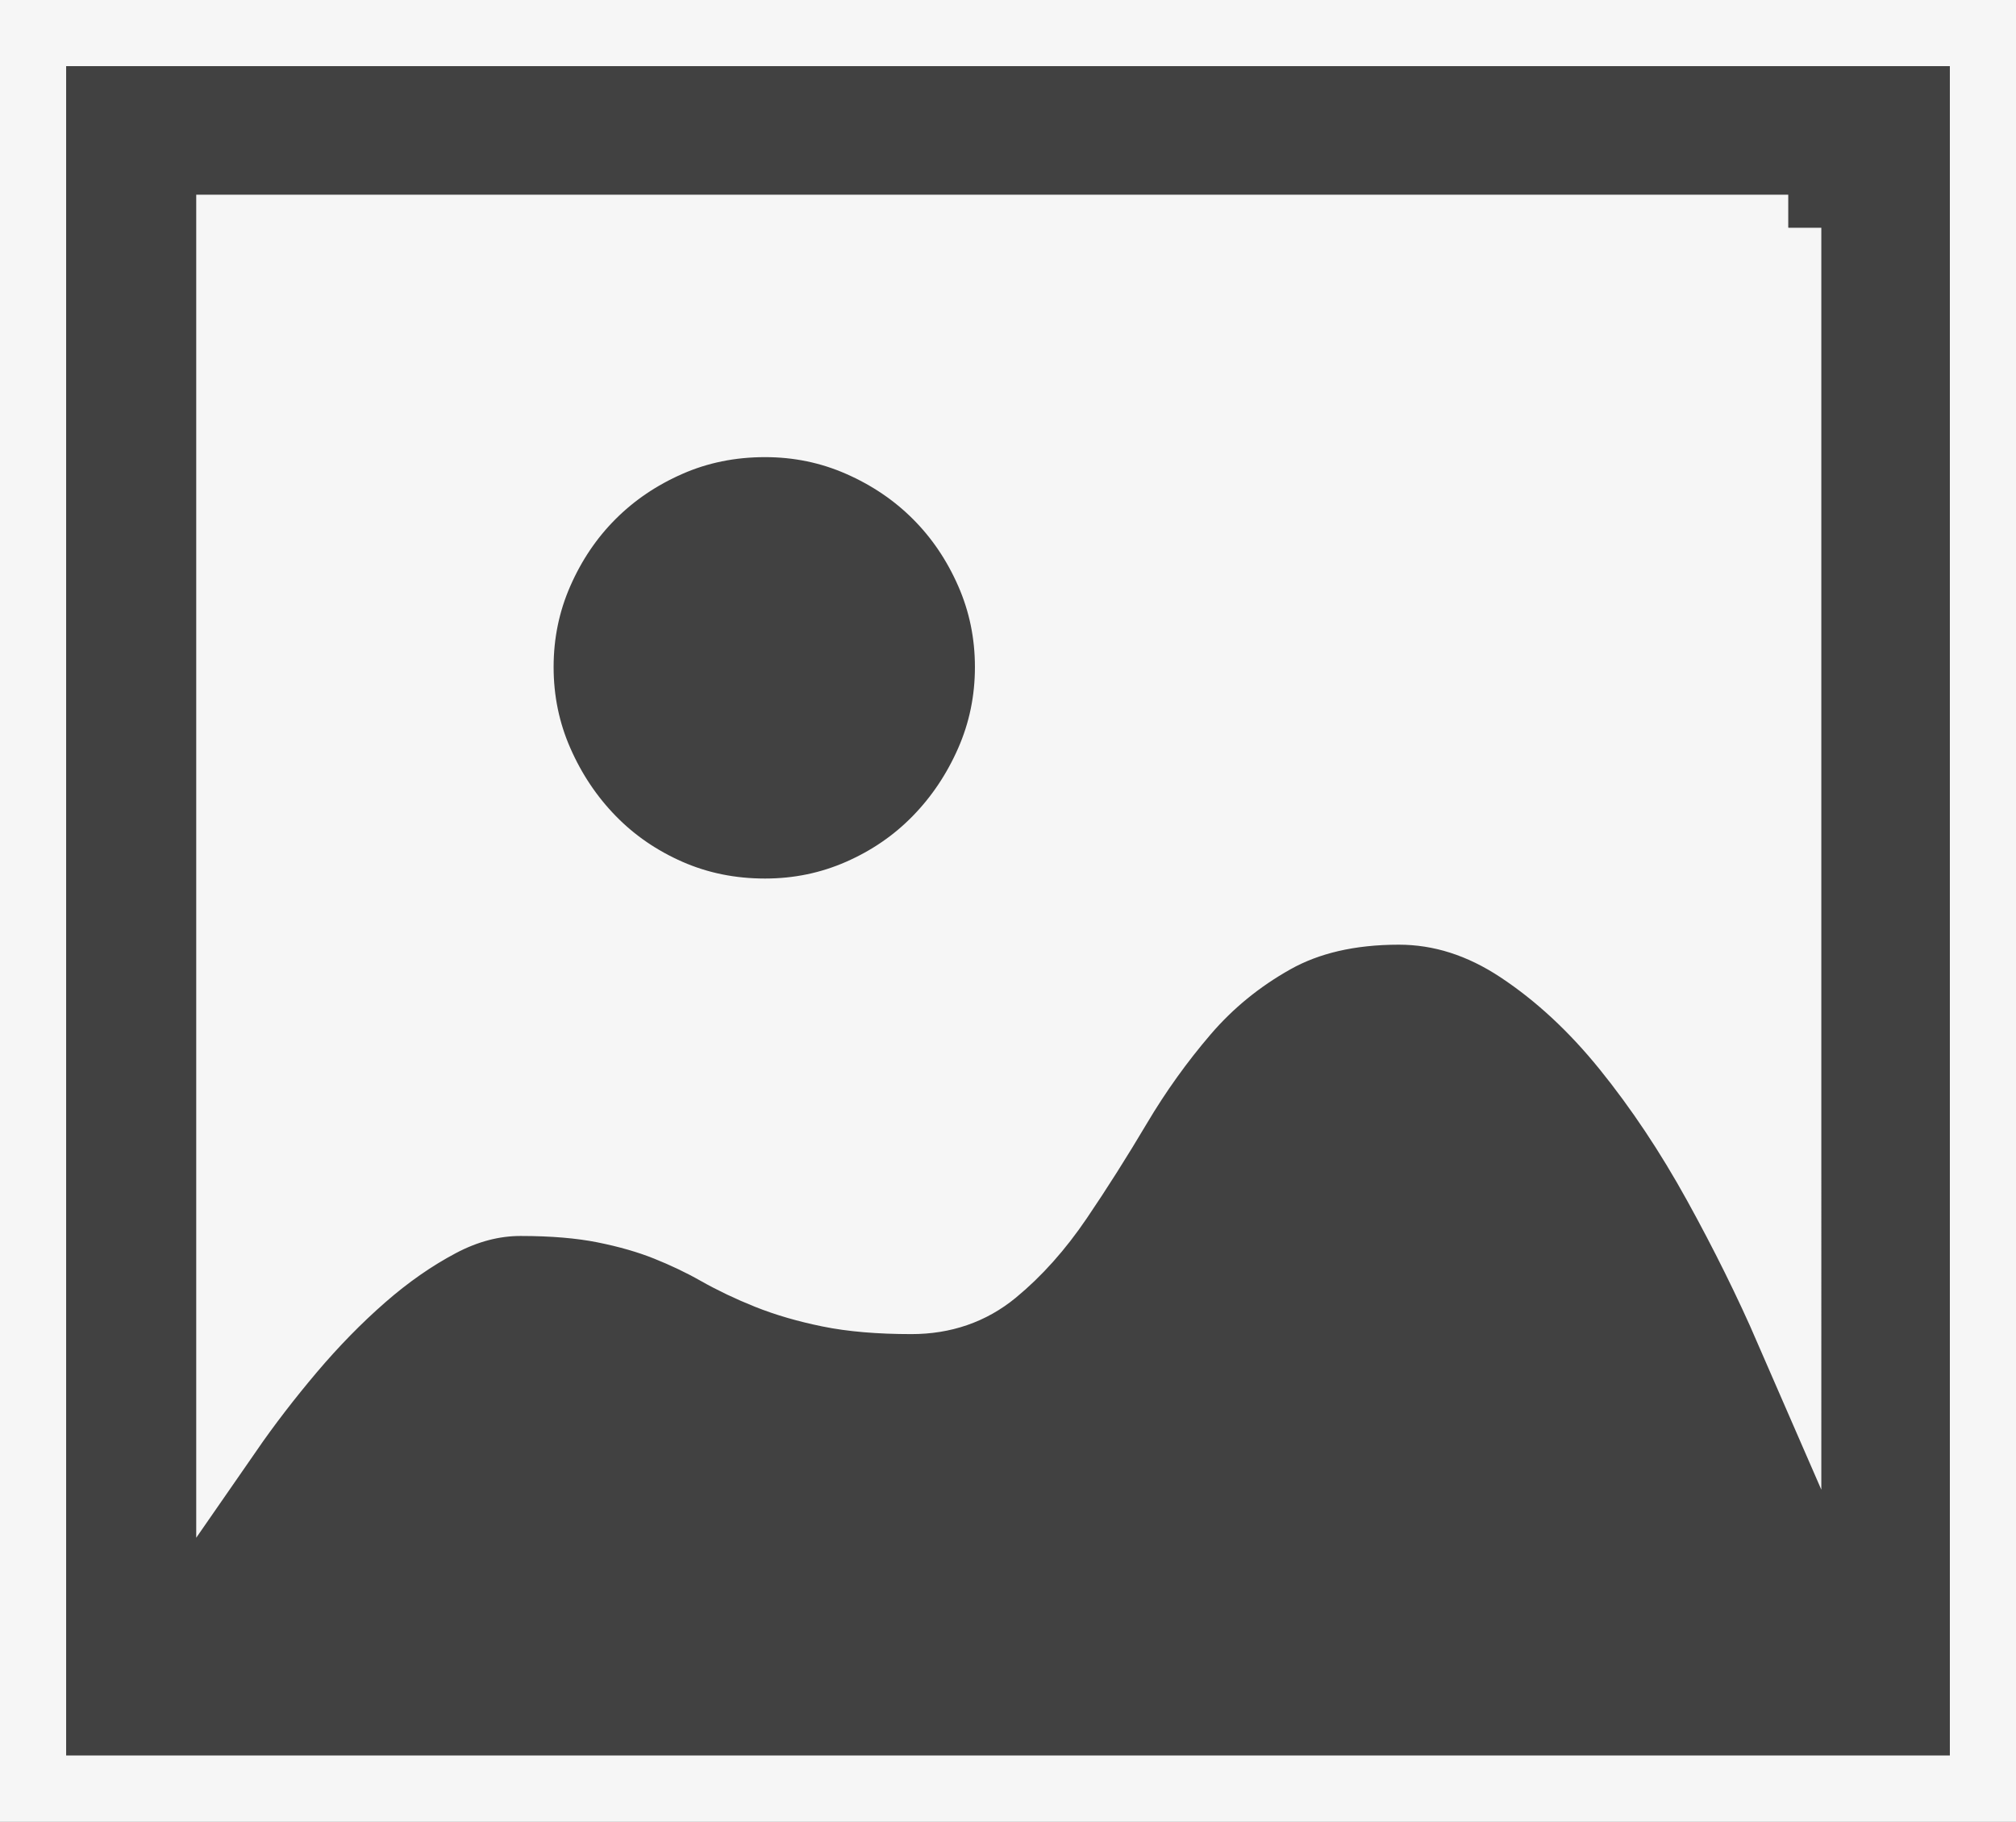 <?xml version="1.0" encoding="utf-8"?>
<!-- Generator: Adobe Illustrator 16.0.0, SVG Export Plug-In . SVG Version: 6.00 Build 0)  -->
<!DOCTYPE svg PUBLIC "-//W3C//DTD SVG 1.1//EN" "http://www.w3.org/Graphics/SVG/1.1/DTD/svg11.dtd">
<svg version="1.1" id="图层_1" xmlns="http://www.w3.org/2000/svg" xmlns:xlink="http://www.w3.org/1999/xlink" x="0px" y="0px"
	 width="1523.938px" height="1376.775px" viewBox="0 0 1523.938 1376.775" enable-background="new 0 0 1523.938 1376.775"
	 xml:space="preserve">
<rect x="0" y="0" width="1523.938" height="1376.775" fill="#808080" stroke="none"/>
<g>
	<rect x="123.427" y="102.267" fill="#F6F6F6" width="1307.739" height="1127.775"/>
	<path fill="#414141" stroke="#F6F6F6" stroke-width="50" stroke-miterlimit="10" d="M578.316,688.979
		c-25.901,0-50.038-4.909-72.401-14.715c-22.372-9.813-41.794-23.156-58.275-40.029c-16.481-16.873-29.627-36.497-39.439-58.862
		c-9.813-22.37-14.715-46.113-14.715-71.224c0-25.117,4.902-48.86,14.715-71.225c9.812-22.37,22.958-41.794,39.439-58.273
		c16.481-16.488,35.903-29.633,58.275-39.44c22.364-9.812,46.5-14.716,72.401-14.716c25.116,0,48.853,4.904,71.223,14.716
		c22.365,9.807,41.794,22.953,58.275,39.44c16.481,16.479,29.628,35.903,39.439,58.273c9.807,22.365,14.716,46.108,14.716,71.225
		c0,25.11-4.909,48.854-14.716,71.224c-9.811,22.365-22.958,41.989-39.439,58.862c-16.481,16.873-35.91,30.216-58.275,40.029
		C627.168,684.07,603.432,688.979,578.316,688.979L578.316,688.979z M1498.938,1351.775H25V25h1473.938V1351.775z M1351.775,172.156
		H173.333v910.026c14.128-20.401,29.83-40.813,47.095-61.216c17.265-20.401,35.315-38.852,54.156-55.332
		c18.833-16.481,38.257-30.02,58.273-40.617c20.012-10.597,40.218-15.891,60.628-15.891c24.331,0,45.322,1.764,62.979,5.294
		c17.666,3.536,33.361,8.048,47.095,13.54c13.736,5.497,26.484,11.576,38.258,18.251c11.773,6.668,24.527,12.754,38.263,18.247
		c13.734,5.49,29.233,10.008,46.5,13.537c17.265,3.53,38.065,5.298,62.398,5.298c24.325,0,45.324-7.259,62.982-21.778
		c17.656-14.52,33.941-32.771,48.853-54.743c14.918-21.979,29.83-45.52,44.742-70.637c14.911-25.116,31.784-48.657,50.618-70.636
		c18.841-21.977,41.205-40.225,67.106-54.744c25.9-14.52,57.293-21.775,94.184-21.775c31.392,0,61.607,9.609,90.646,28.843
		c29.039,19.228,55.921,44.146,80.645,74.756c24.718,30.606,47.481,64.744,68.276,102.419
		c20.802,37.677,39.048,74.559,54.744,110.665V172.156z M1351.775,172.156"/>
</g>
</svg>
